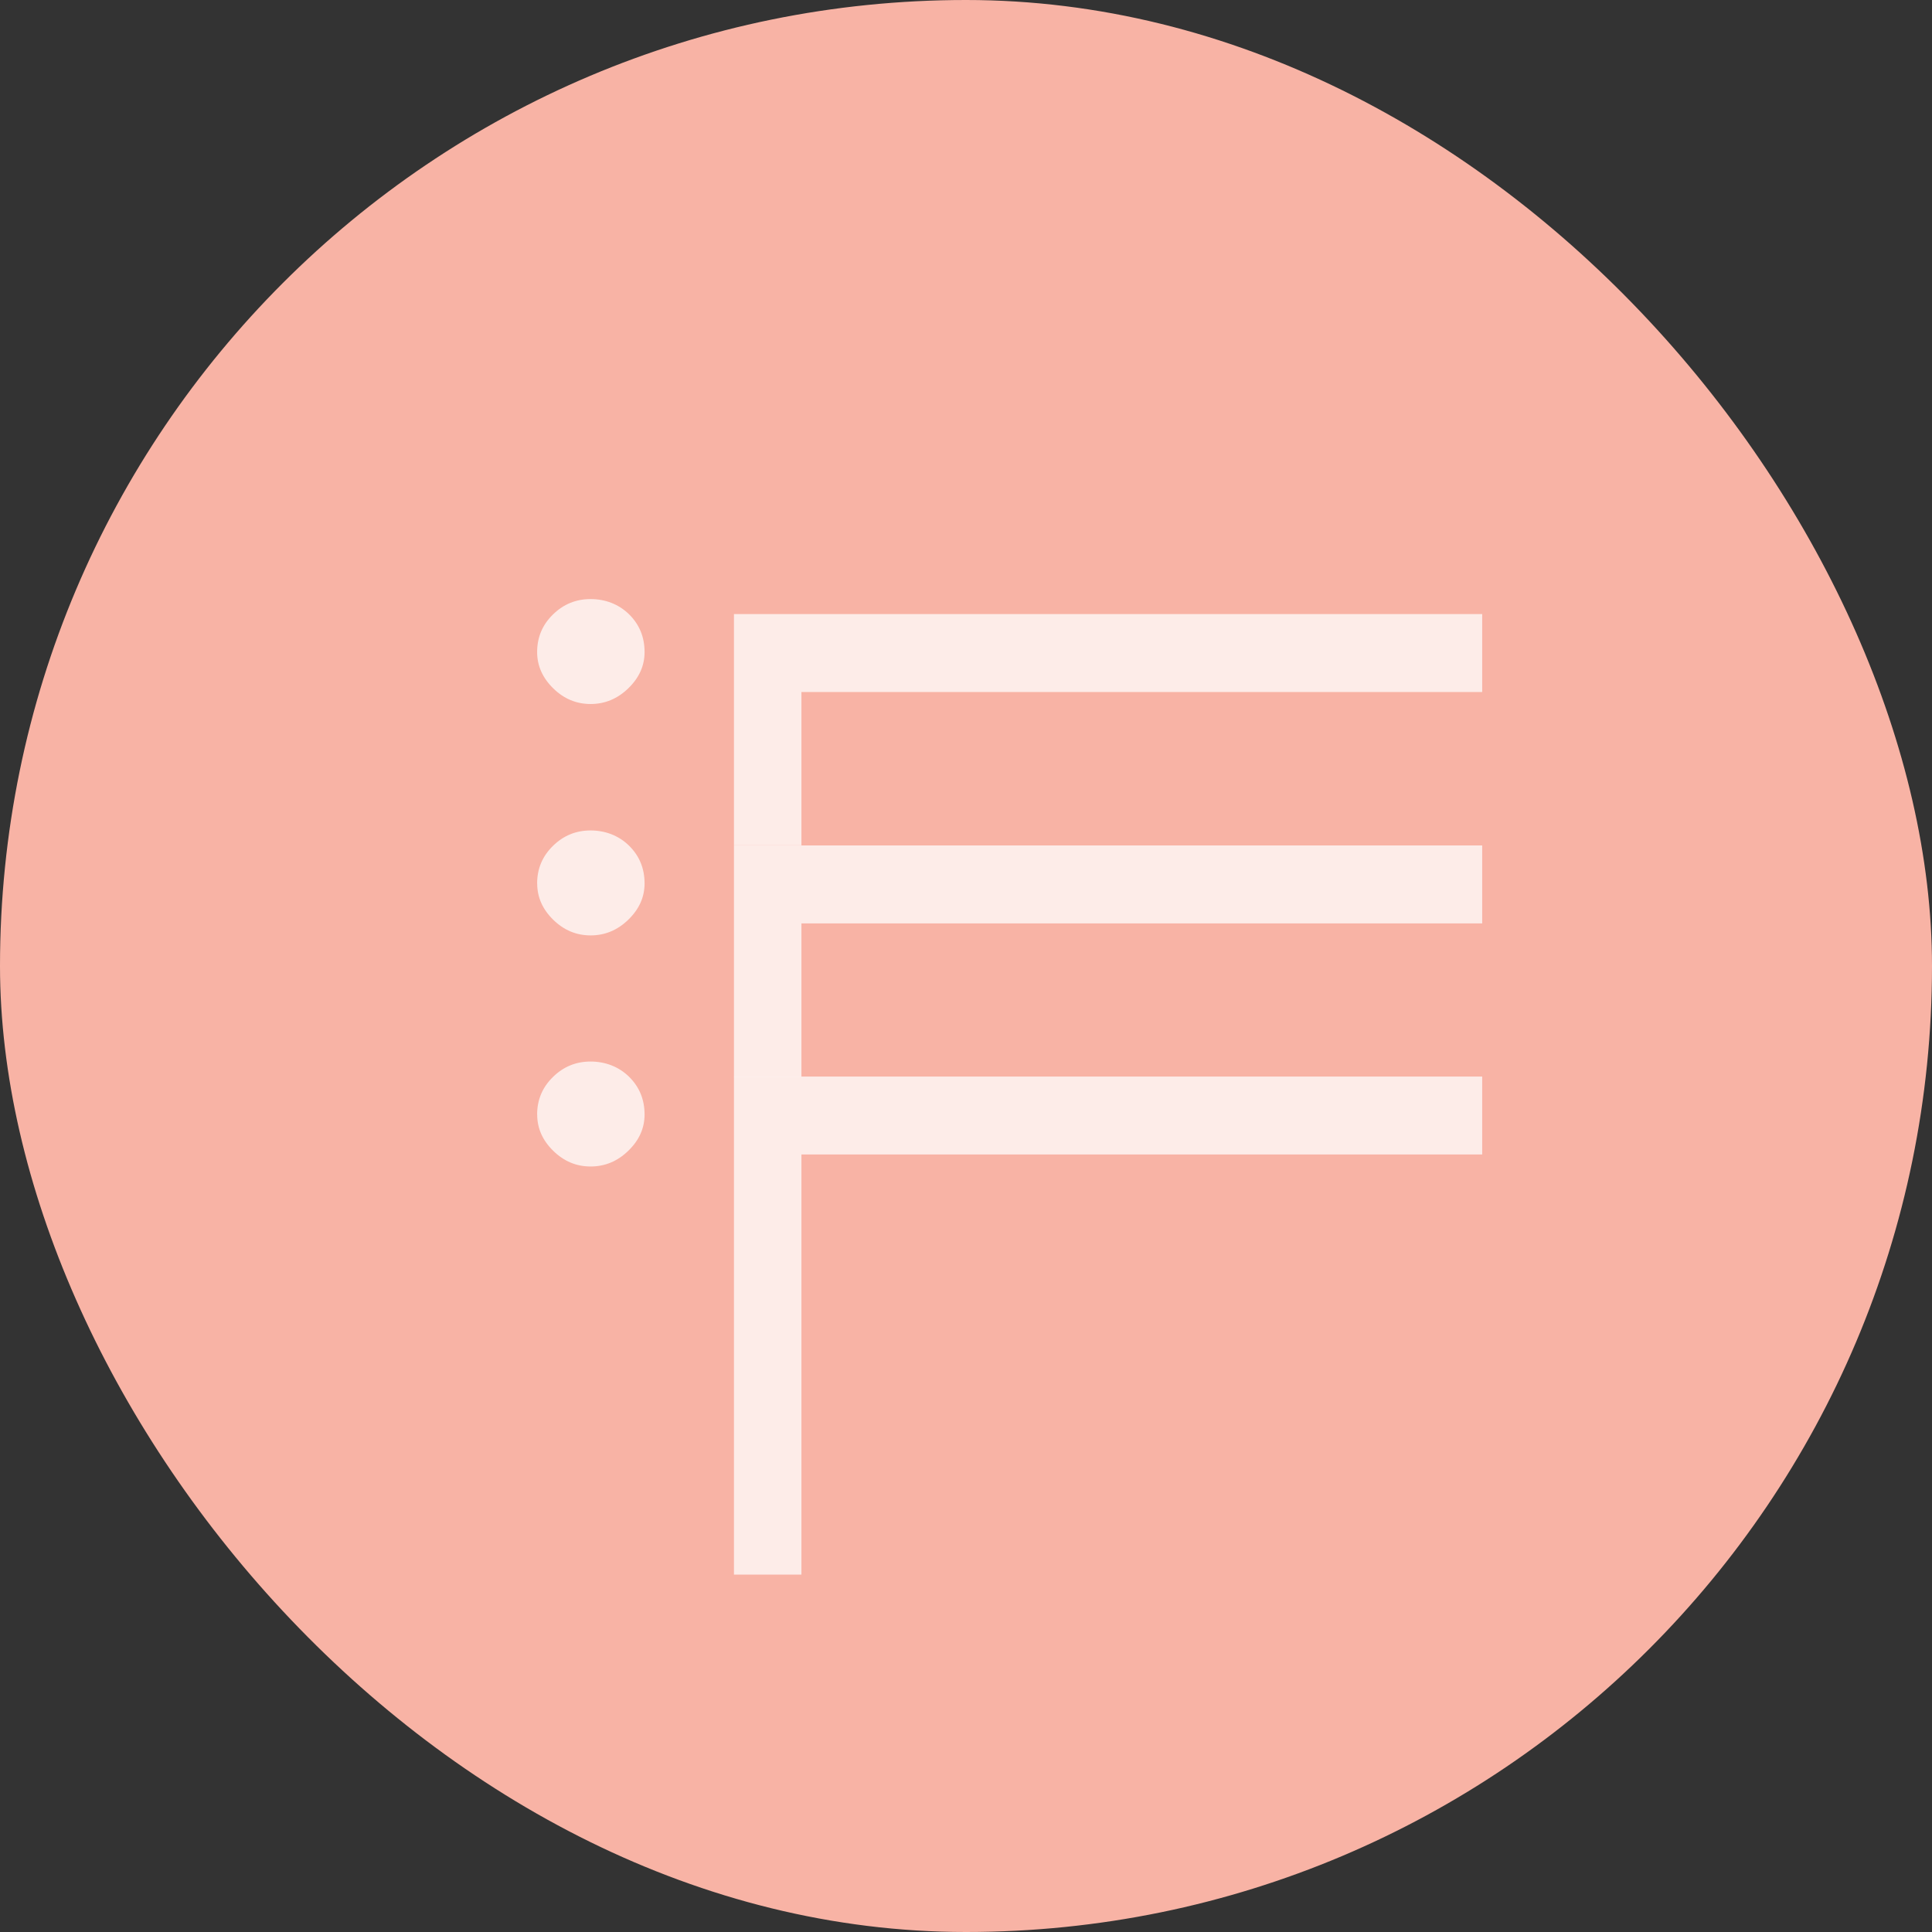 <svg width="100" height="100" viewBox="0 0 100 100" fill="none" xmlns="http://www.w3.org/2000/svg">
<rect x="0" y="0" width="100" height="100" fill="#333333" stroke="none"/>
<rect width="100" height="100" rx="50" fill="#F8B3A5"/>
<path d="M76.718 31.784V35.818H41.482V43.756H37.989V31.784H76.718ZM27.802 33.75C27.802 32.99 28.072 32.343 28.617 31.81C29.159 31.275 29.811 31.008 30.568 31.008C31.325 31.008 32.025 31.271 32.56 31.796C33.095 32.324 33.363 32.974 33.363 33.75C33.363 34.457 33.083 35.083 32.522 35.625C31.963 36.169 31.311 36.439 30.571 36.439C29.83 36.439 29.183 36.169 28.631 35.625C28.079 35.08 27.802 34.457 27.802 33.75Z" fill="white" fill-opacity="0.75"/>
<path d="M76.718 43.761V47.795H41.482V55.732H37.989V43.761H76.718ZM27.802 45.727C27.802 44.967 28.072 44.322 28.617 43.787C29.159 43.252 29.811 42.984 30.568 42.984C31.325 42.984 32.025 43.247 32.56 43.773C33.095 44.3 33.363 44.95 33.363 45.727C33.363 46.434 33.083 47.059 32.522 47.602C31.963 48.146 31.311 48.416 30.571 48.416C29.83 48.416 29.183 48.146 28.631 47.602C28.079 47.059 27.805 46.436 27.805 45.727H27.802Z" fill="white" fill-opacity="0.75"/>
<path d="M76.718 55.722V59.756H41.482V81.501H37.989V55.722H76.718ZM27.802 57.687C27.802 56.928 28.072 56.283 28.617 55.748C29.159 55.213 29.811 54.945 30.568 54.945C31.325 54.945 32.025 55.208 32.56 55.733C33.095 56.261 33.363 56.911 33.363 57.687C33.363 58.394 33.083 59.02 32.522 59.562C31.963 60.107 31.311 60.377 30.571 60.377C29.83 60.377 29.183 60.107 28.631 59.562C28.079 59.02 27.805 58.397 27.805 57.687H27.802Z" fill="white" fill-opacity="0.75"/>
</svg>
